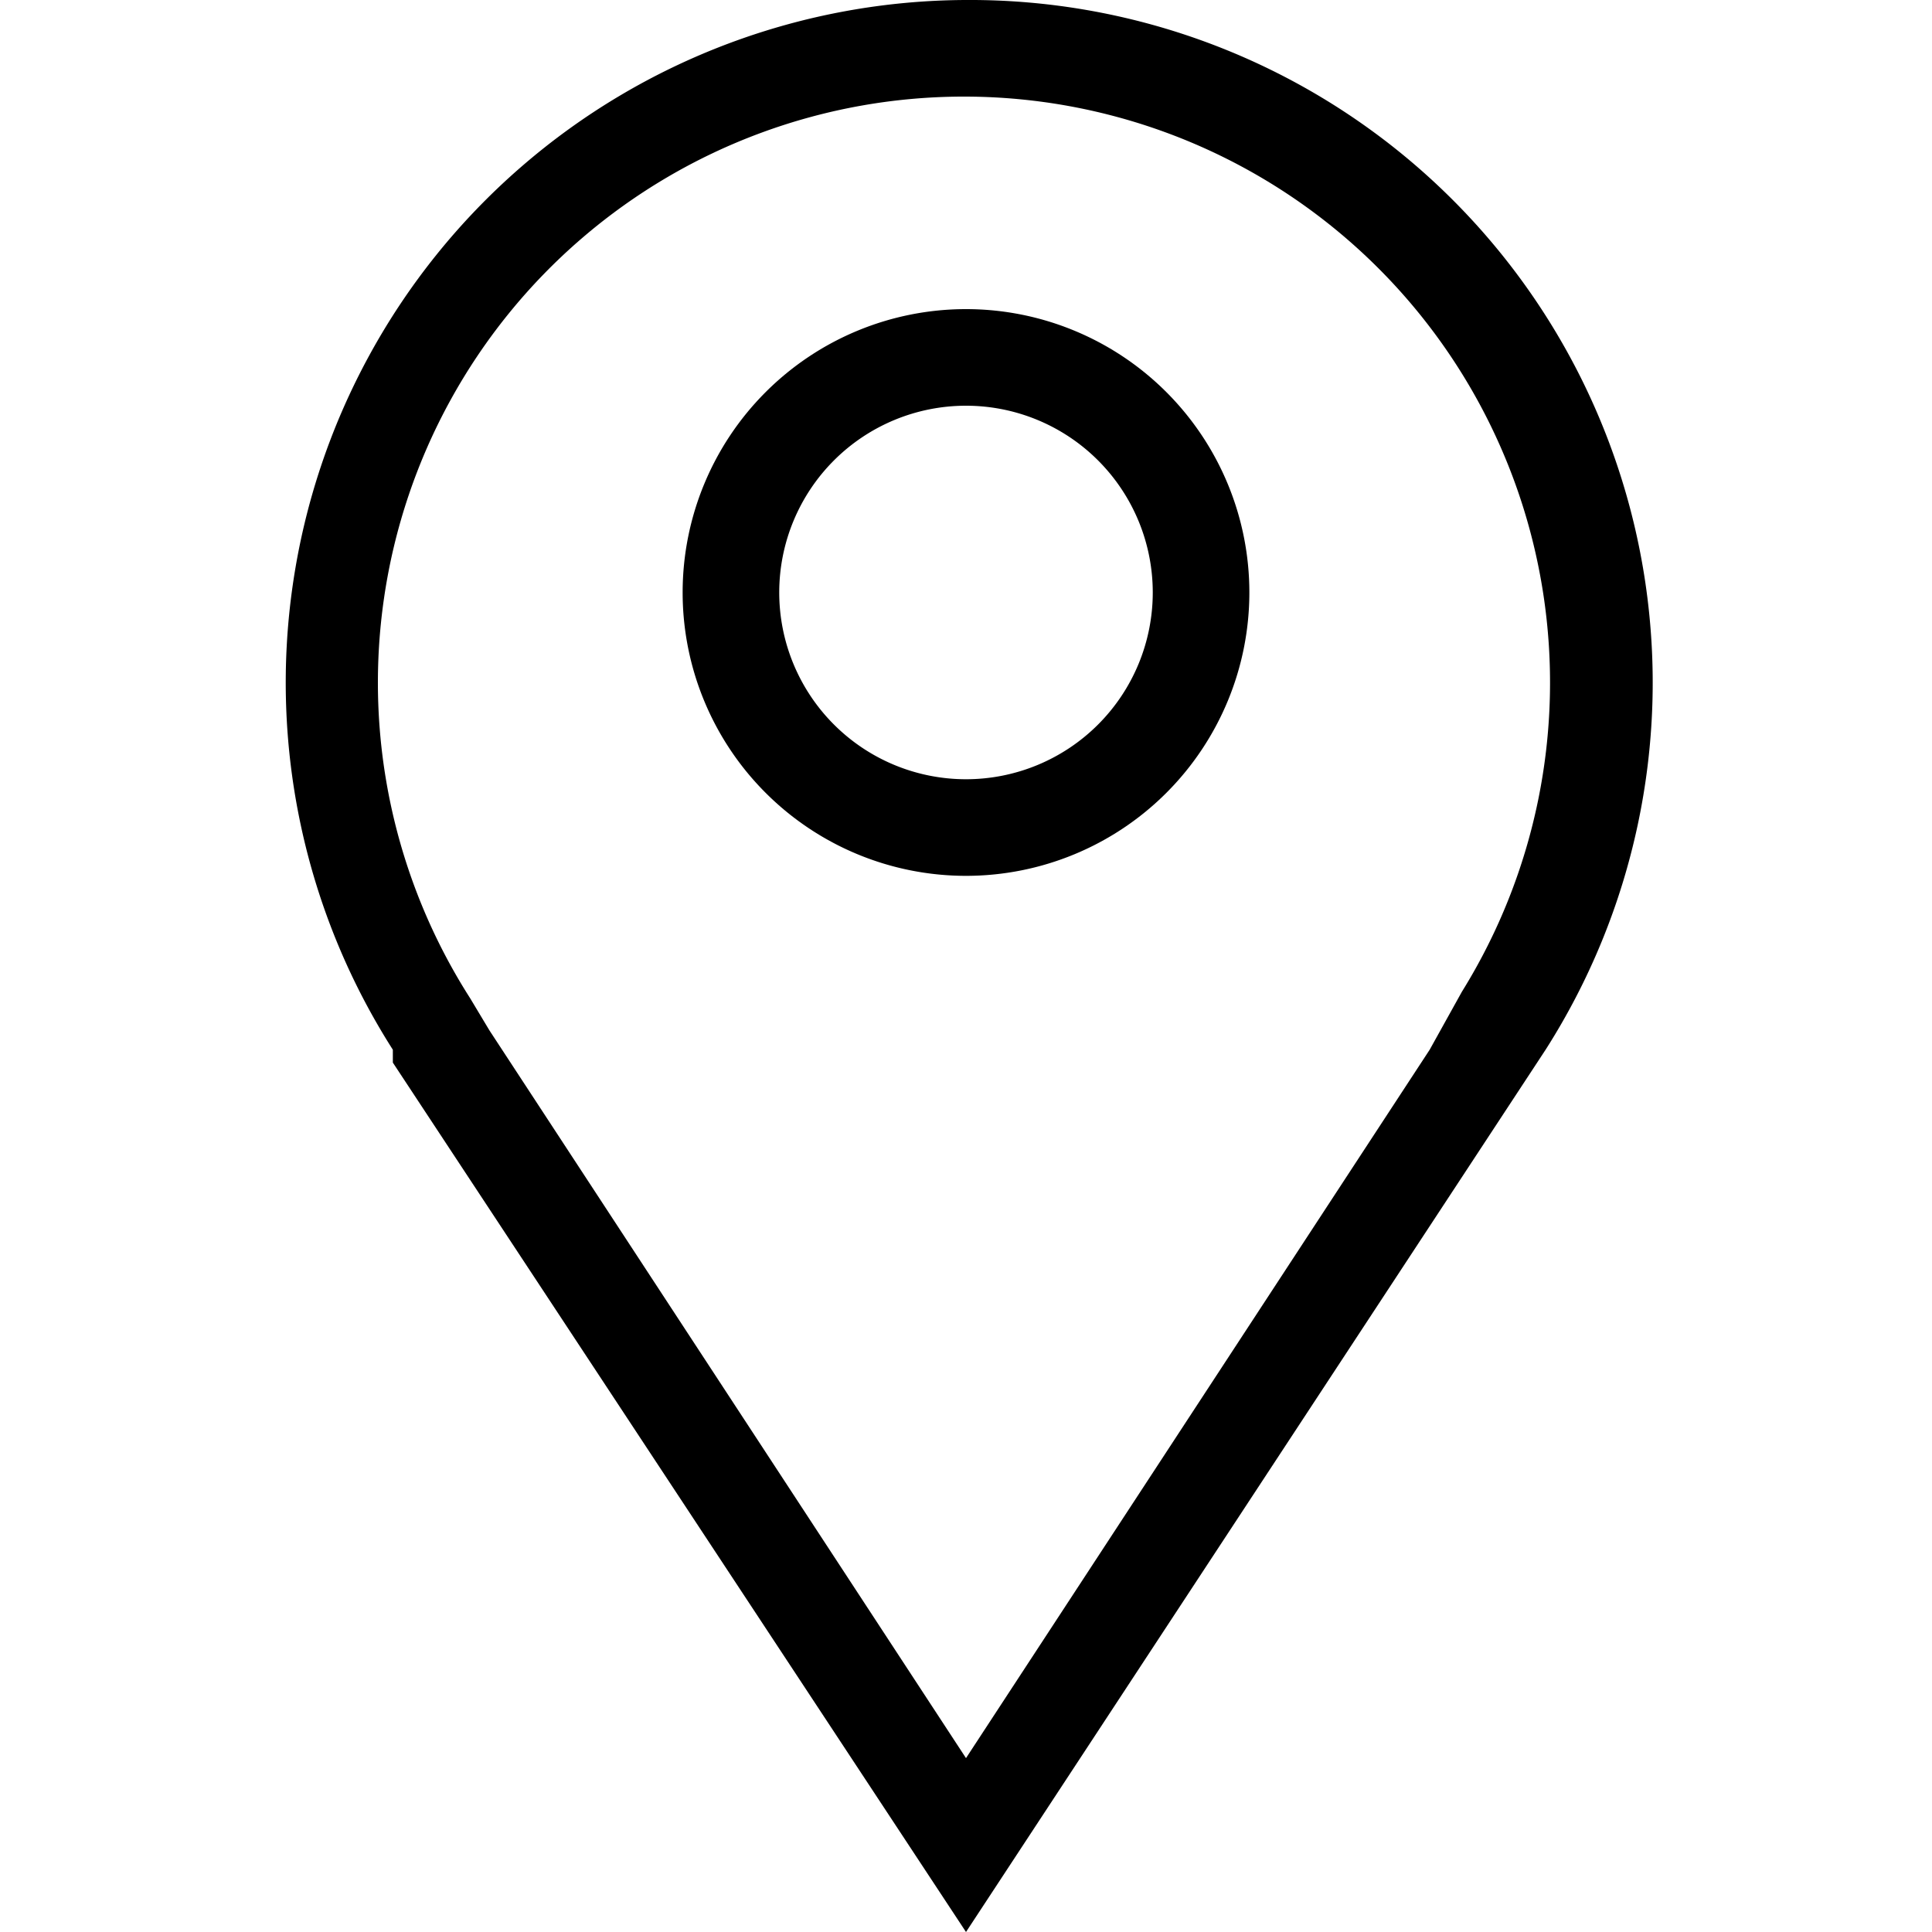 <svg id="레이어_2" data-name="레이어 2" xmlns="http://www.w3.org/2000/svg" width="30" height="30" viewBox="0 0 30 30"><title>대지 1</title><path d="M15,1.5a9.1,9.1,0,0,1,7.7,13.9l-.5.9L15,27.3,7.6,16l-.3-.5A9.1,9.1,0,0,1,15,1.5M15,0A10.6,10.6,0,0,0,6.1,16.3h0v.2h0L15,30h0L24,16.3h0A10.6,10.6,0,0,0,15,0Z"/><path d="M15,6.3a2.9,2.9,0,1,1-2.9,2.9A2.9,2.9,0,0,1,15,6.3m0-1.5a4.4,4.4,0,1,0,4.4,4.4A4.4,4.4,0,0,0,15,4.8Z"/></svg>